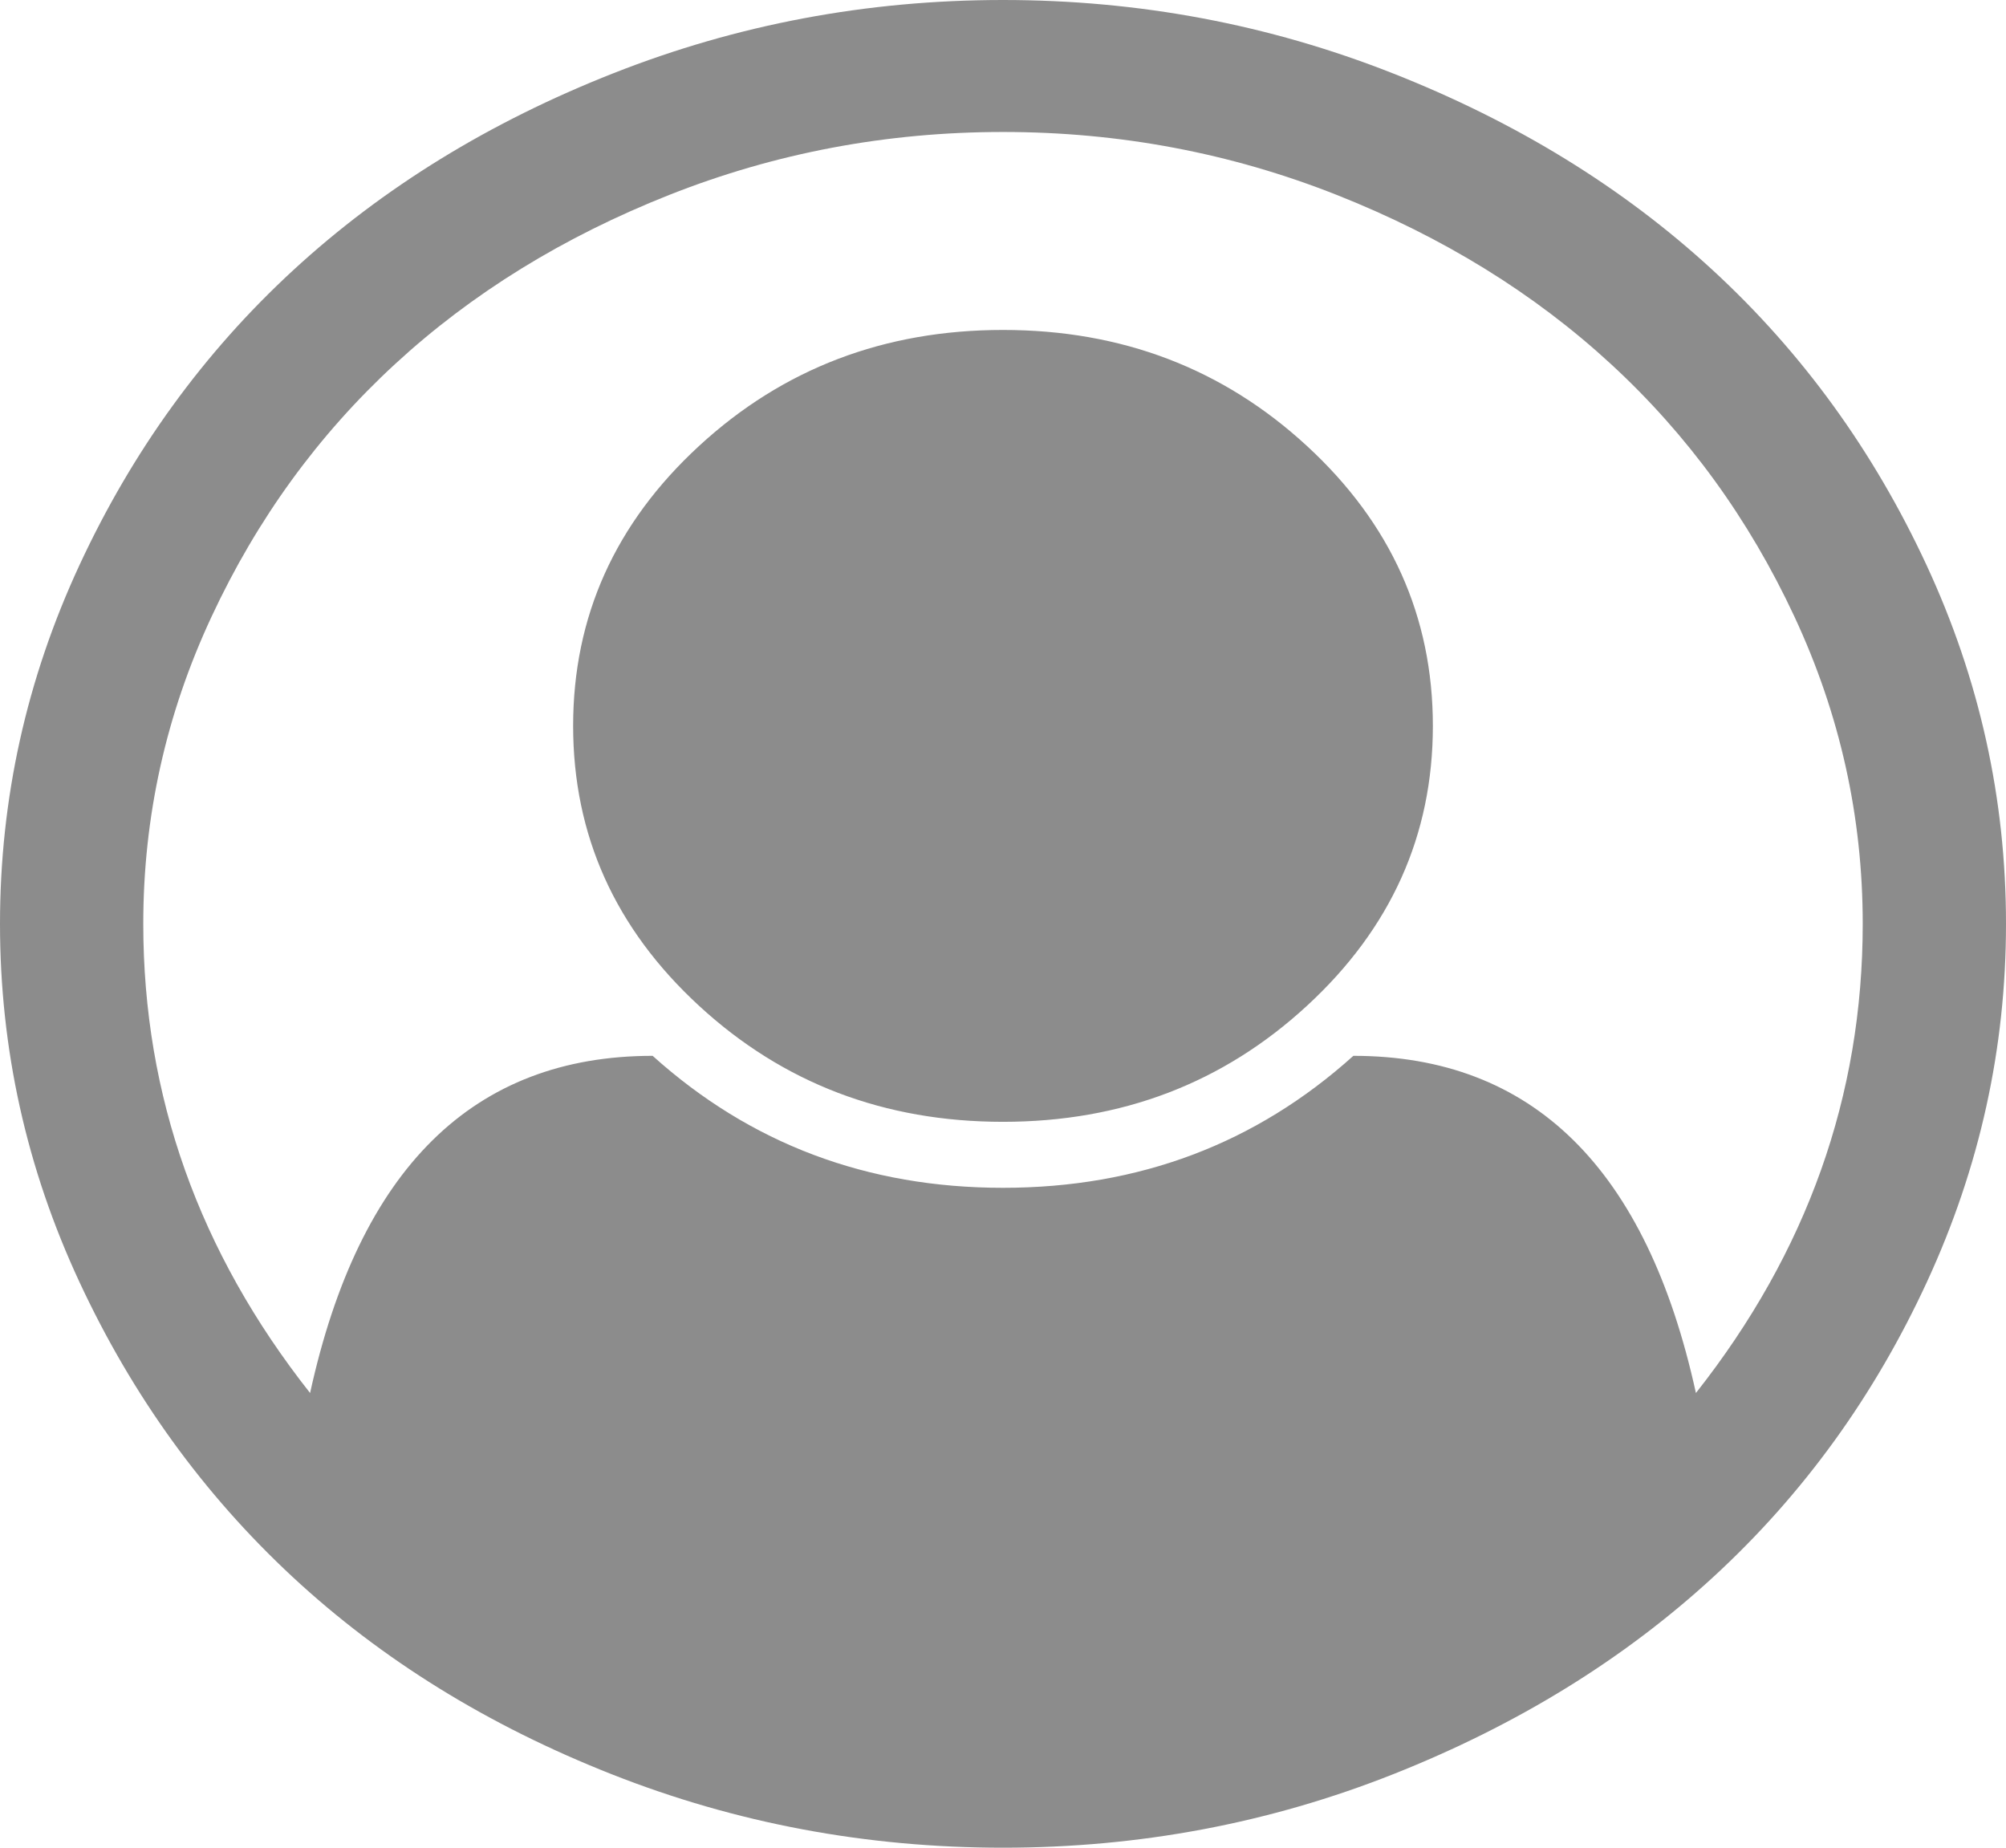 ﻿<?xml version="1.0" encoding="utf-8"?>
<svg version="1.1" xmlns:xlink="http://www.w3.org/1999/xlink" width="38px" height="35px" xmlns="http://www.w3.org/2000/svg">
  <g transform="matrix(1 0 0 1 -118 -29 )">
    <path d="M 11.621 1.387  C 13.967 0.462  16.427 0  19 0  C 21.573 0  24.033 0.462  26.379 1.387  C 28.726 2.311  30.748 3.555  32.444 5.117  C 34.141 6.68  35.491 8.542  36.494 10.703  C 37.498 12.865  38 15.13  38 17.5  C 38 19.857  37.502 22.116  36.505 24.277  C 35.508 26.439  34.162 28.301  32.465 29.863  C 30.769 31.426  28.747 32.673  26.401 33.604  C 24.054 34.535  21.587 35  19 35  C 16.413 35  13.946 34.538  11.599 33.613  C 9.253 32.689  7.235 31.442  5.545 29.873  C 3.856 28.304  2.509 26.442  1.506 24.287  C 0.502 22.132  0 19.87  0 17.5  C 0 15.13  0.502 12.865  1.506 10.703  C 2.509 8.542  3.859 6.68  5.556 5.117  C 7.252 3.555  9.274 2.311  11.621 1.387  Z M 25.637 20  C 29.03 20  31.193 22.129  32.126 26.387  C 34.233 23.717  35.286 20.755  35.286 17.5  C 35.286 15.469  34.855 13.529  33.992 11.68  C 33.13 9.831  31.971 8.236  30.515 6.895  C 29.058 5.553  27.327 4.486  25.319 3.691  C 23.312 2.897  21.205 2.5  19 2.5  C 16.795 2.5  14.688 2.897  12.681 3.691  C 10.673 4.486  8.942 5.553  7.485 6.895  C 6.029 8.236  4.87 9.831  4.008 11.68  C 3.145 13.529  2.714 15.469  2.714 17.5  C 2.714 20.755  3.767 23.717  5.874 26.387  C 6.807 22.129  8.97 20  12.363 20  C 14.215 21.667  16.427 22.5  19 22.5  C 21.573 22.5  23.785 21.667  25.637 20  Z M 24.757 19.053  C 26.348 17.588  27.143 15.82  27.143 13.75  C 27.143 11.68  26.348 9.912  24.757 8.447  C 23.167 6.982  21.248 6.25  19 6.25  C 16.752 6.25  14.833 6.982  13.243 8.447  C 11.652 9.912  10.857 11.68  10.857 13.75  C 10.857 15.82  11.652 17.588  13.243 19.053  C 14.833 20.518  16.752 21.25  19 21.25  C 21.248 21.25  23.167 20.518  24.757 19.053  Z " fill-rule="nonzero" fill="#8c8c8c" stroke="none" transform="matrix(1 0 0 1 118 29 )" />
  </g>
</svg>